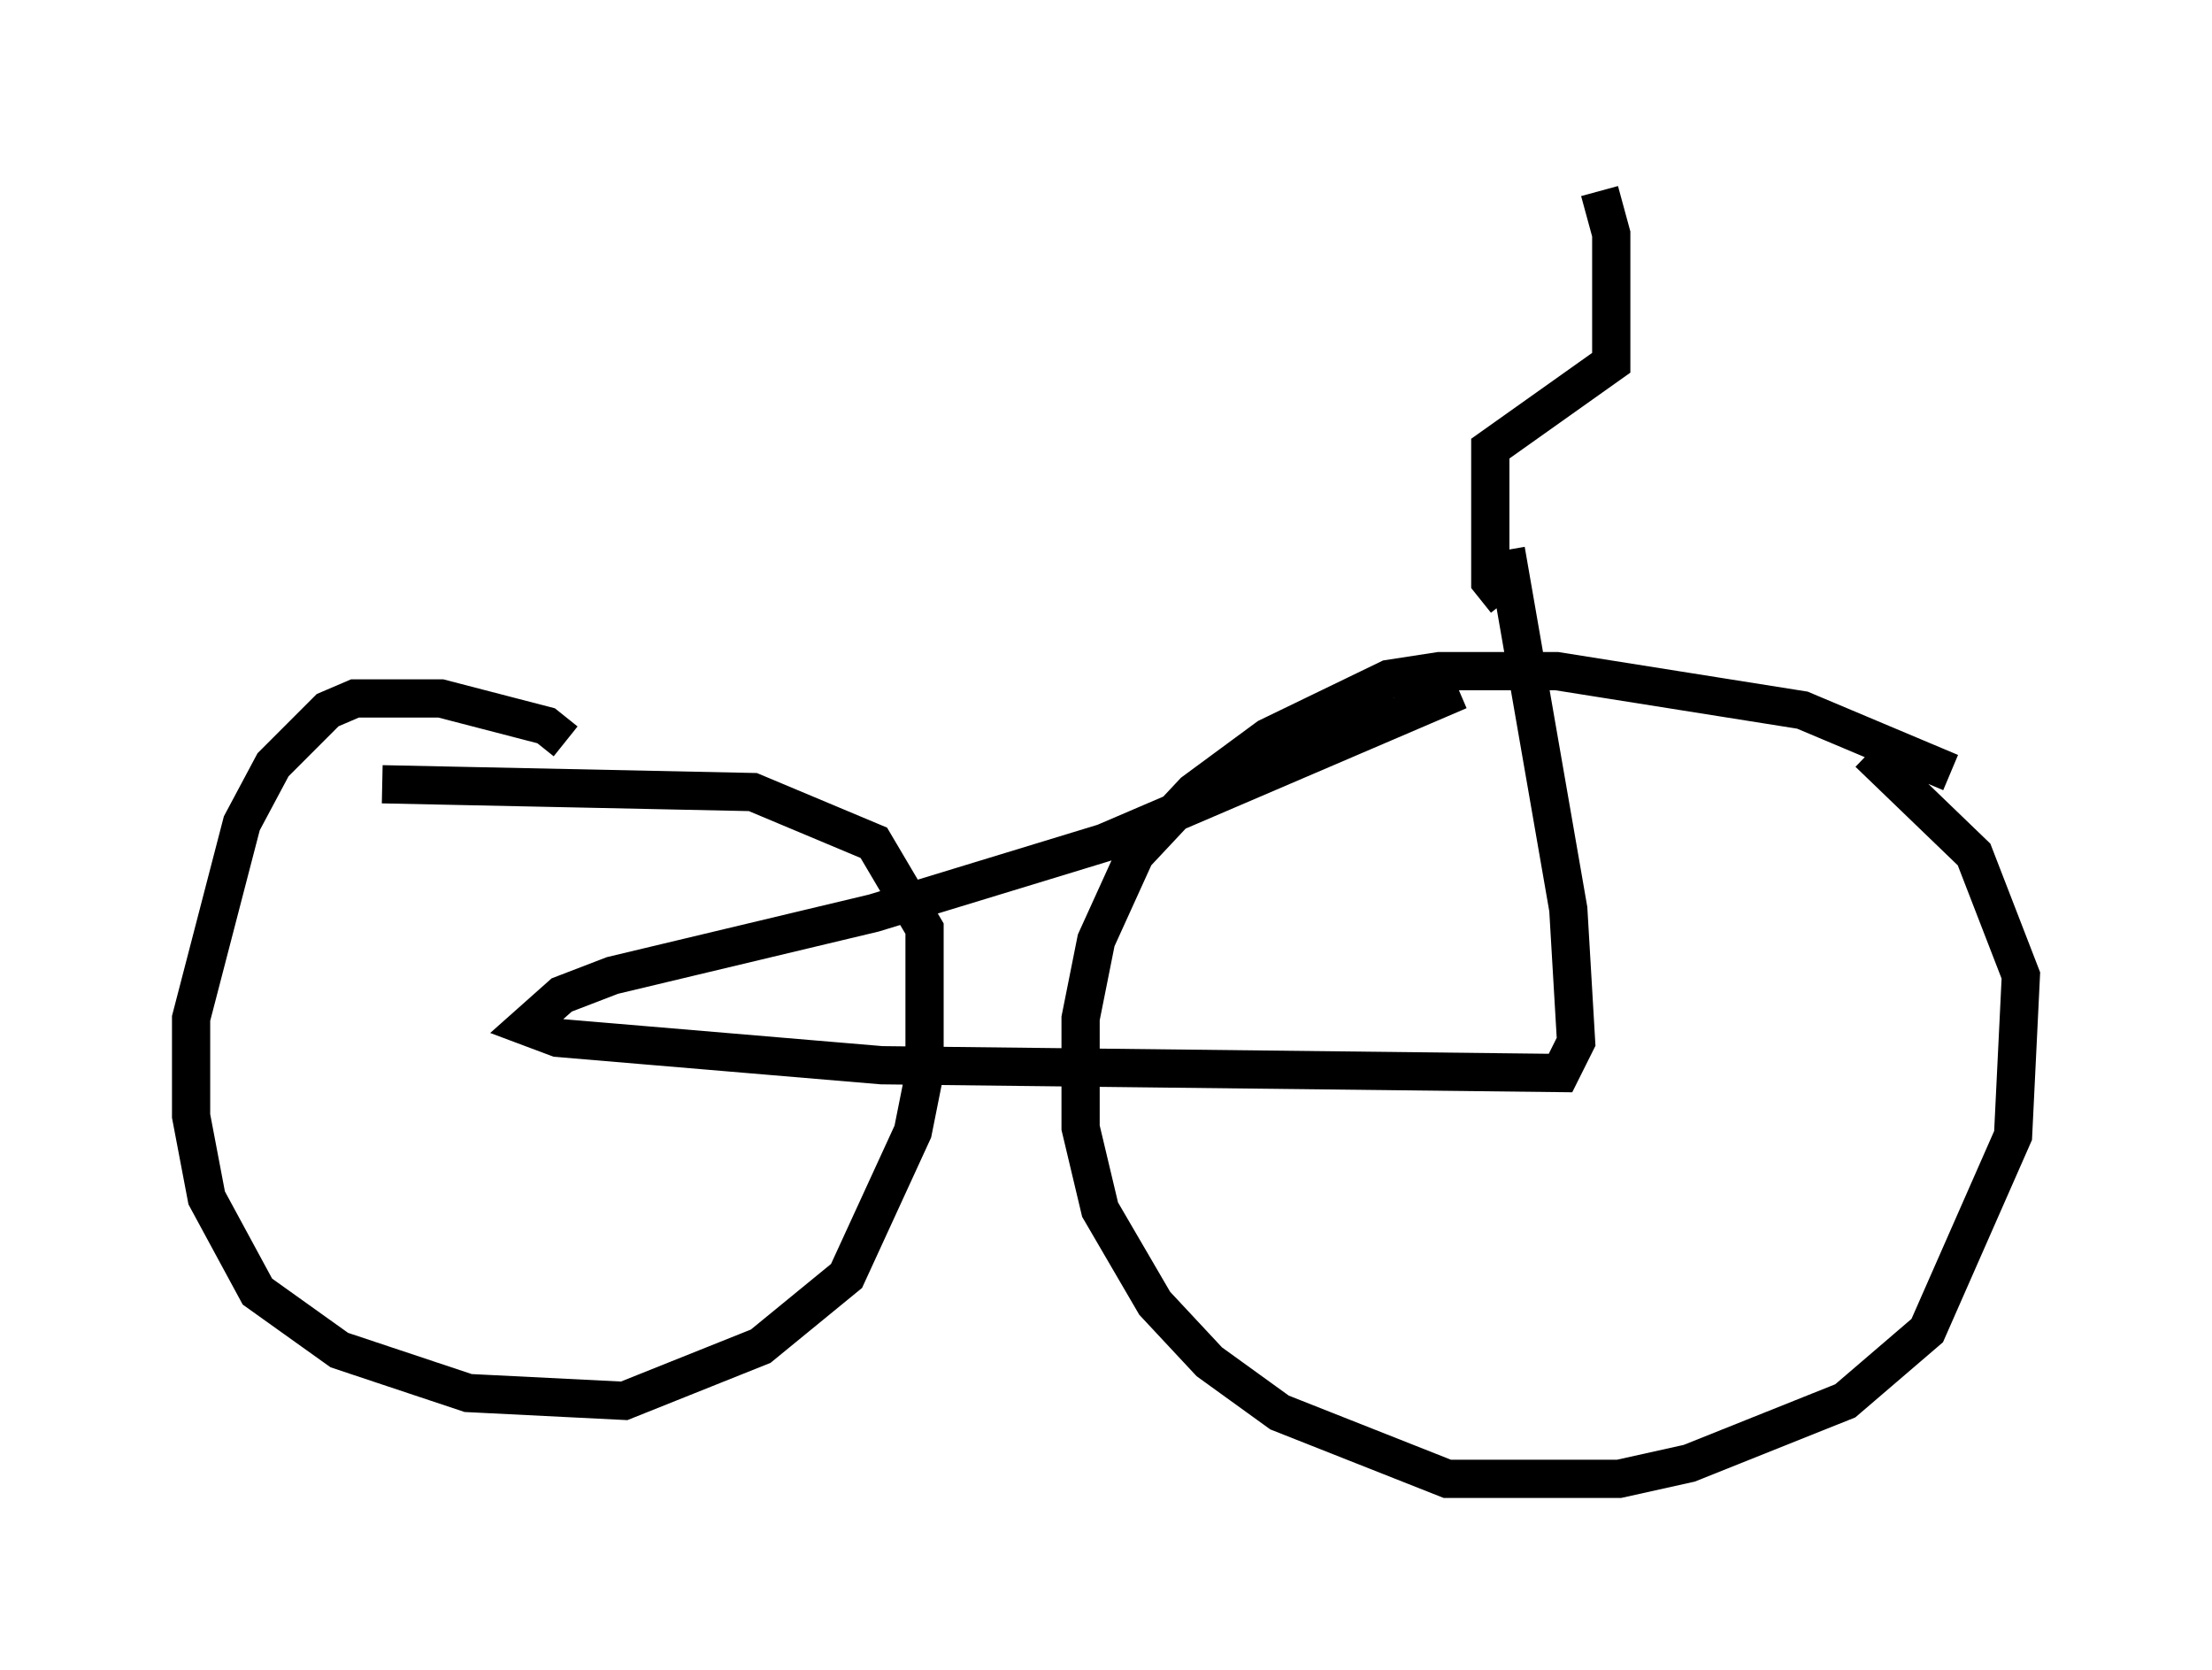 <?xml version="1.0" encoding="utf-8" ?>
<svg baseProfile="full" height="43.688" version="1.1" width="57.878" xmlns="http://www.w3.org/2000/svg" xmlns:ev="http://www.w3.org/2001/xml-events" xmlns:xlink="http://www.w3.org/1999/xlink"><defs /><rect fill="white" height="43.688" width="57.878" x="0" y="0" /><path d="M14.8, 21.334 m0.0, -1.94 l-0.51, -0.408 -2.756, -0.715 l-2.246, 0.0 -0.715, 0.306 l-1.429, 1.429 -0.817, 1.531 l-1.327, 5.104 0.0, 2.552 l0.408, 2.144 1.327, 2.45 l2.144, 1.531 3.369, 1.123 l4.083, 0.204 3.573, -1.429 l2.246, -1.838 1.735, -3.777 l0.306, -1.531 0.0, -3.777 l-1.327, -2.246 -3.165, -1.327 l-9.698, -0.204 m41.038, -0.306 l-3.879, -1.633 -6.431, -1.021 l-3.063, 0.0 -1.327, 0.204 l-3.165, 1.531 -1.94, 1.429 l-1.531, 1.633 -1.021, 2.246 l-0.408, 2.042 0.0, 2.858 l0.51, 2.144 1.429, 2.45 l1.429, 1.531 1.838, 1.327 l4.39, 1.735 4.492, 0.0 l1.838, -0.408 4.083, -1.633 l2.144, -1.838 2.246, -5.104 l0.204, -4.185 -1.225, -3.165 l-2.756, -2.654 m-10.719, -1.633 l-9.29, 3.981 -6.023, 1.838 l-6.84, 1.633 -1.327, 0.51 l-0.919, 0.817 0.817, 0.306 l8.473, 0.715 17.763, 0.204 l0.408, -0.817 -0.204, -3.471 l-1.633, -9.392 m0.0, 1.327 l-0.408, -0.51 0.0, -3.471 l3.165, -2.246 0.0, -3.369 l-0.306, -1.123 " fill="none" stroke="black" stroke-width="1" /></svg>